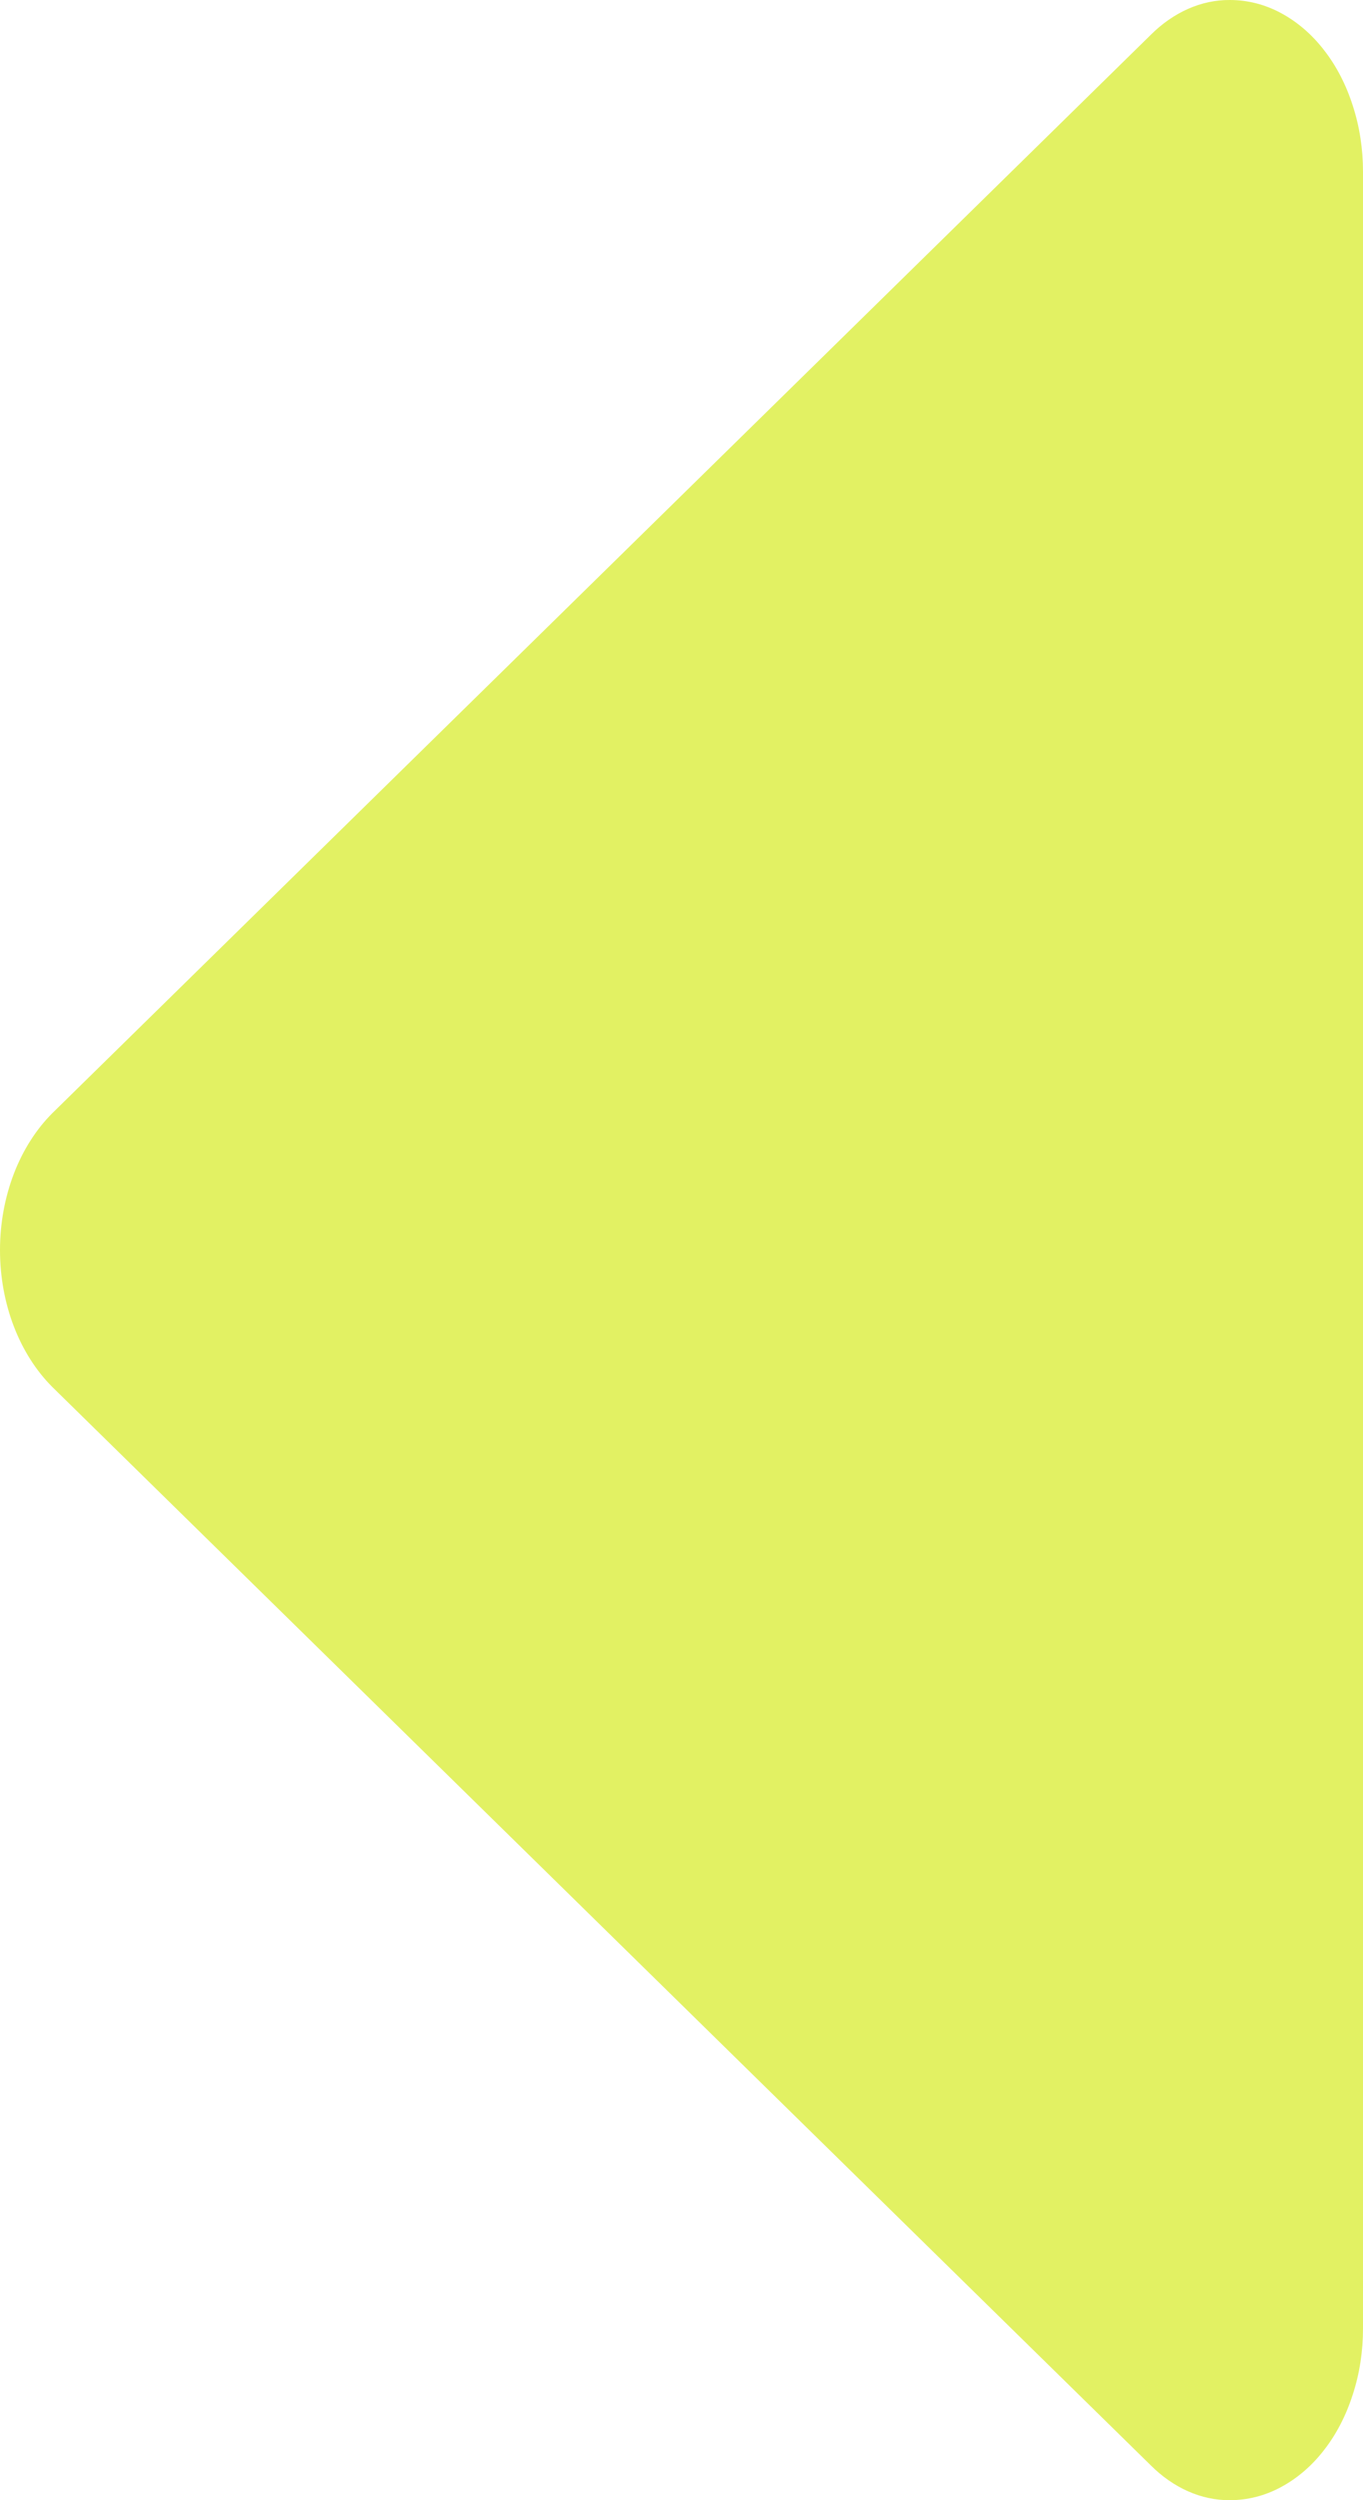 <svg width="6" height="11" viewBox="0 0 6 11" fill="none" xmlns="http://www.w3.org/2000/svg">
<path d="M5.414 5.58179e-06C5.288 -0.001 5.165 0.054 5.065 0.154L0.23 4.898C0.159 4.969 0.101 5.06 0.061 5.164C0.021 5.269 1.6037e-06 5.383 1.59352e-06 5.5C1.58333e-06 5.617 0.021 5.732 0.061 5.836C0.101 5.94 0.159 6.031 0.23 6.102L5.065 10.846C5.165 10.946 5.288 11.001 5.414 11C5.491 11 5.567 10.981 5.638 10.943C5.709 10.905 5.774 10.85 5.828 10.78C5.883 10.71 5.926 10.626 5.955 10.535C5.985 10.443 6 10.345 6 10.245L6 0.755C6 0.656 5.985 0.557 5.955 0.465C5.926 0.374 5.883 0.29 5.828 0.22C5.774 0.15 5.709 0.095 5.638 0.057C5.567 0.019 5.491 -0 5.414 5.58179e-06Z" fill="#E2F163"/>
</svg>
